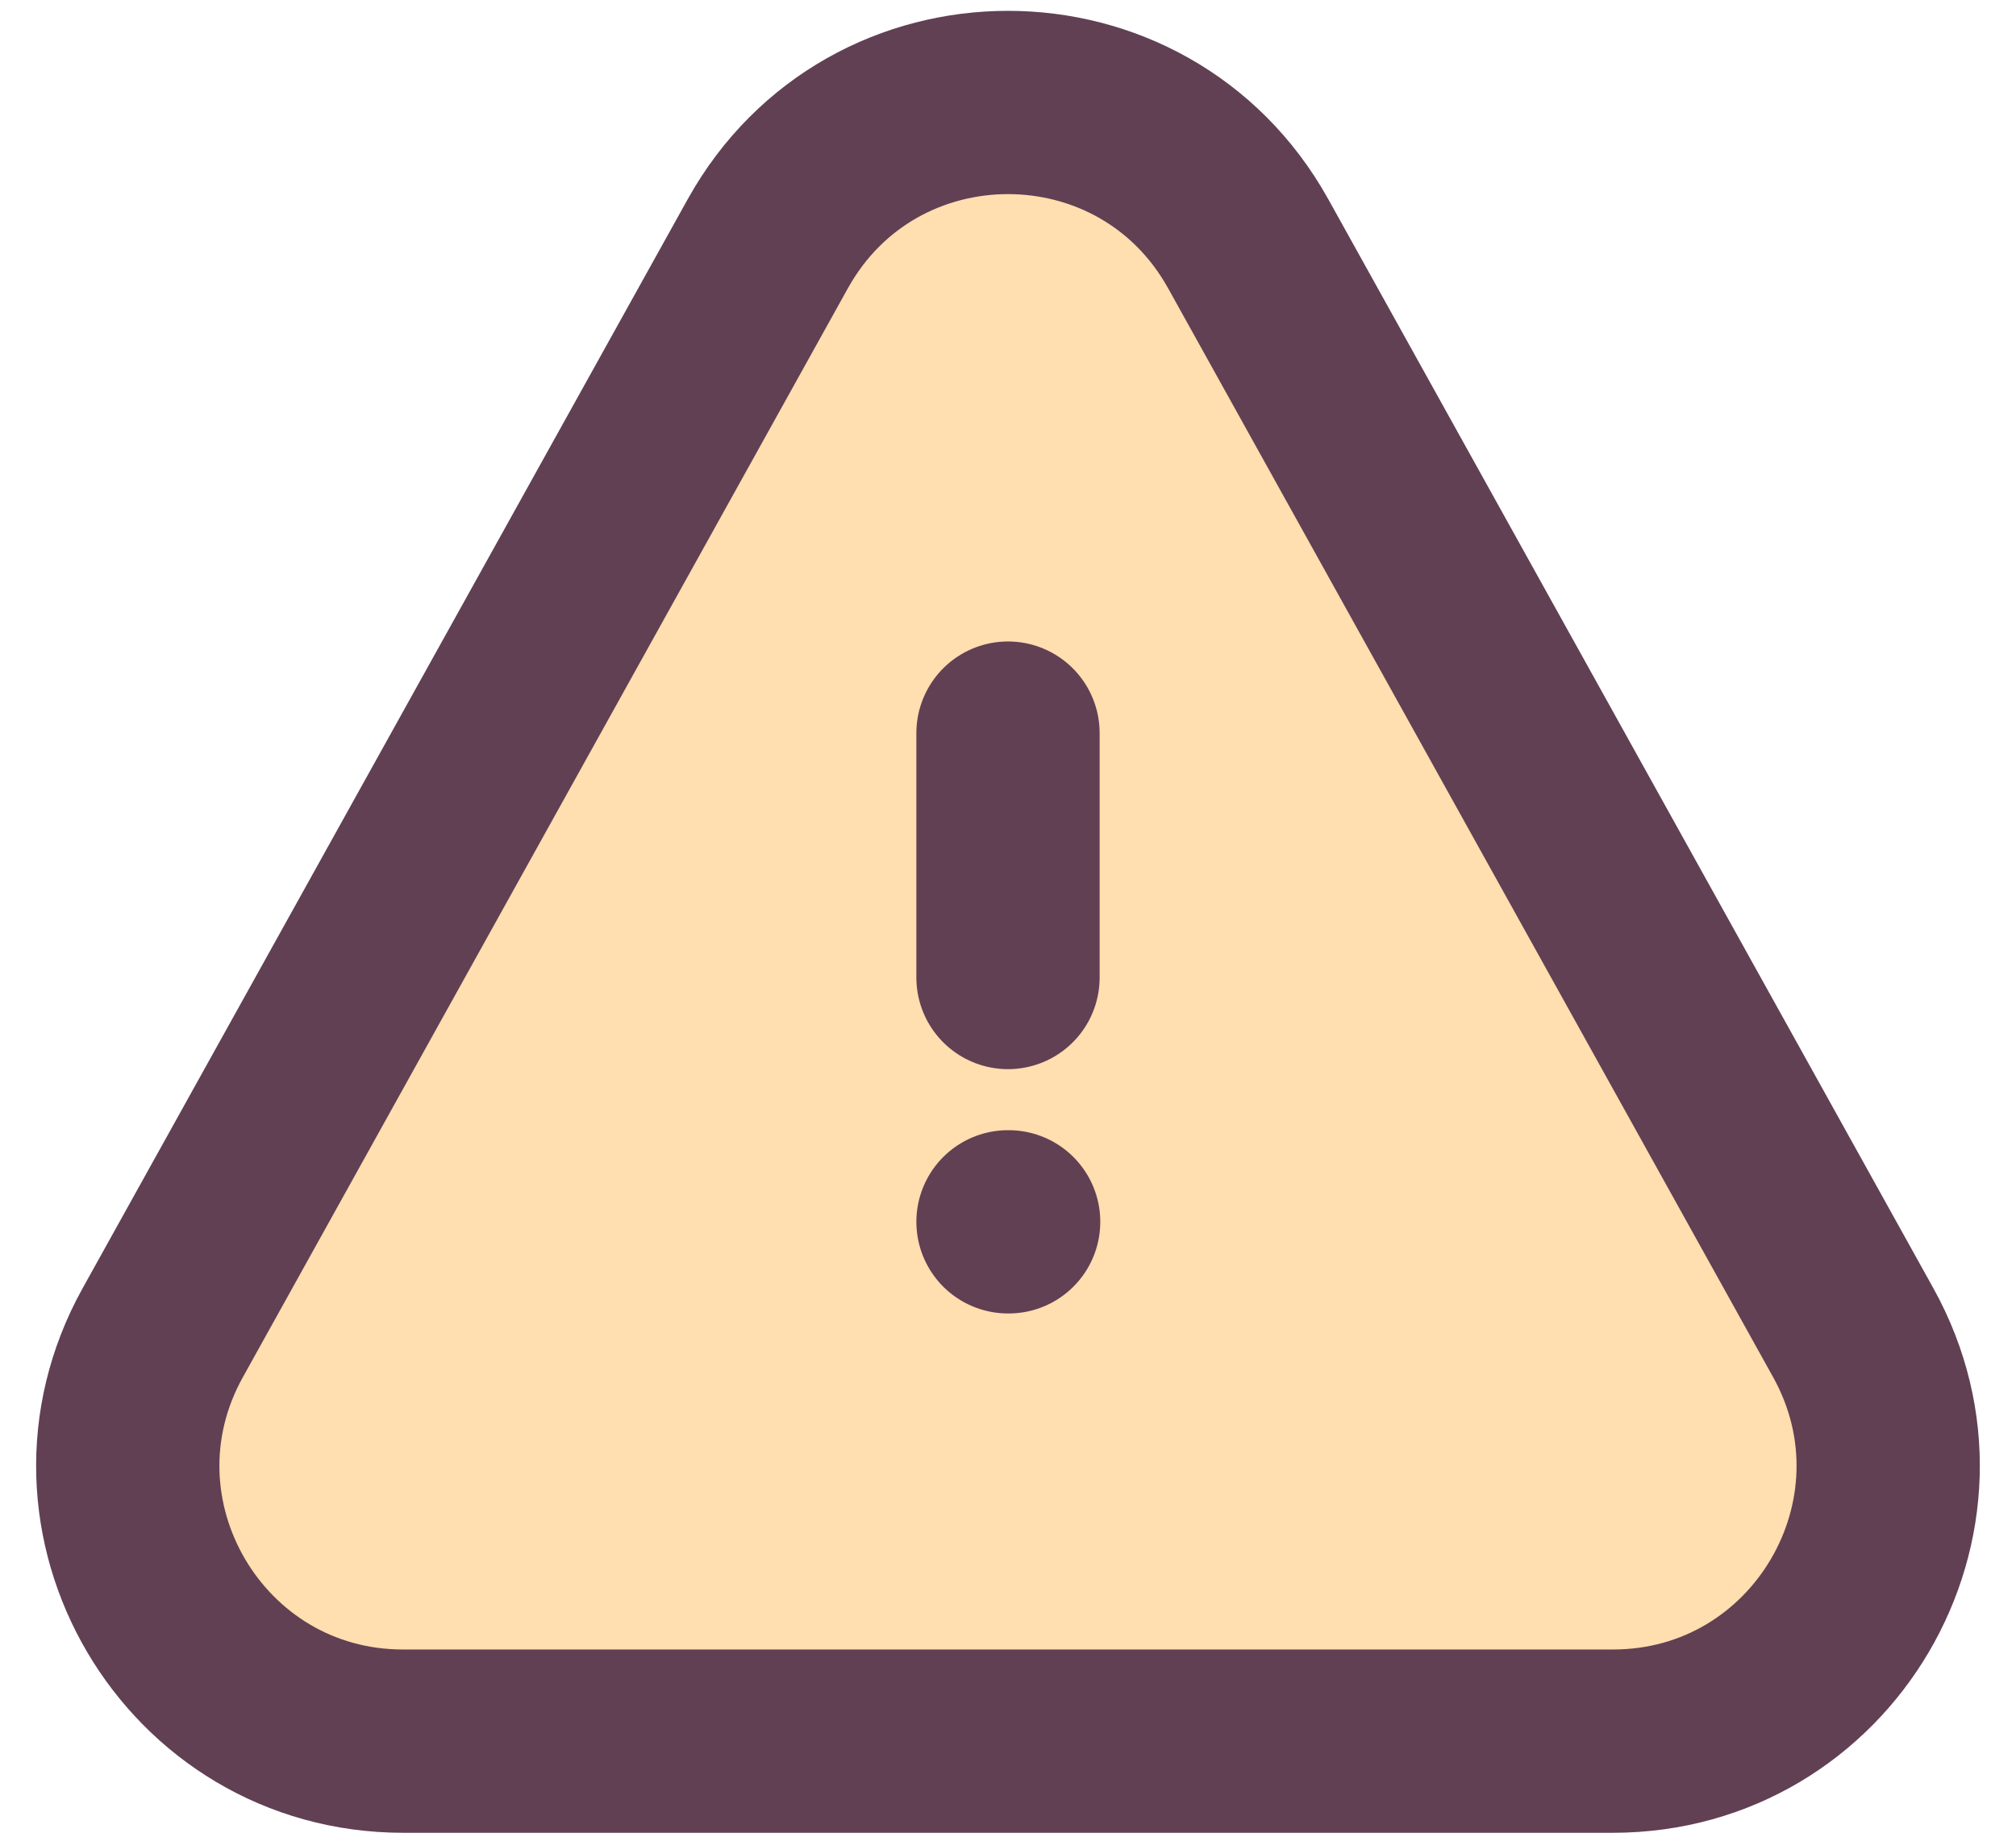 <svg width="22" height="20" viewBox="0 0 22 20" fill="none" xmlns="http://www.w3.org/2000/svg">
<path d="M8.378 2.661C9.521 0.604 12.479 0.604 13.622 2.661L20.224 14.543C21.334 16.543 19.888 19 17.601 19H4.399C2.112 19 0.665 16.543 1.776 14.543L8.378 2.661Z" fill="#FFDEAF" stroke="#614054" stroke-width="2"/>
<path d="M11 8V10.667" stroke="#614054" stroke-width="2" stroke-linecap="round" stroke-linejoin="round"/>
<path d="M11 13.333H11.007" stroke="#614054" stroke-width="2" stroke-linecap="round" stroke-linejoin="round"/>
</svg>